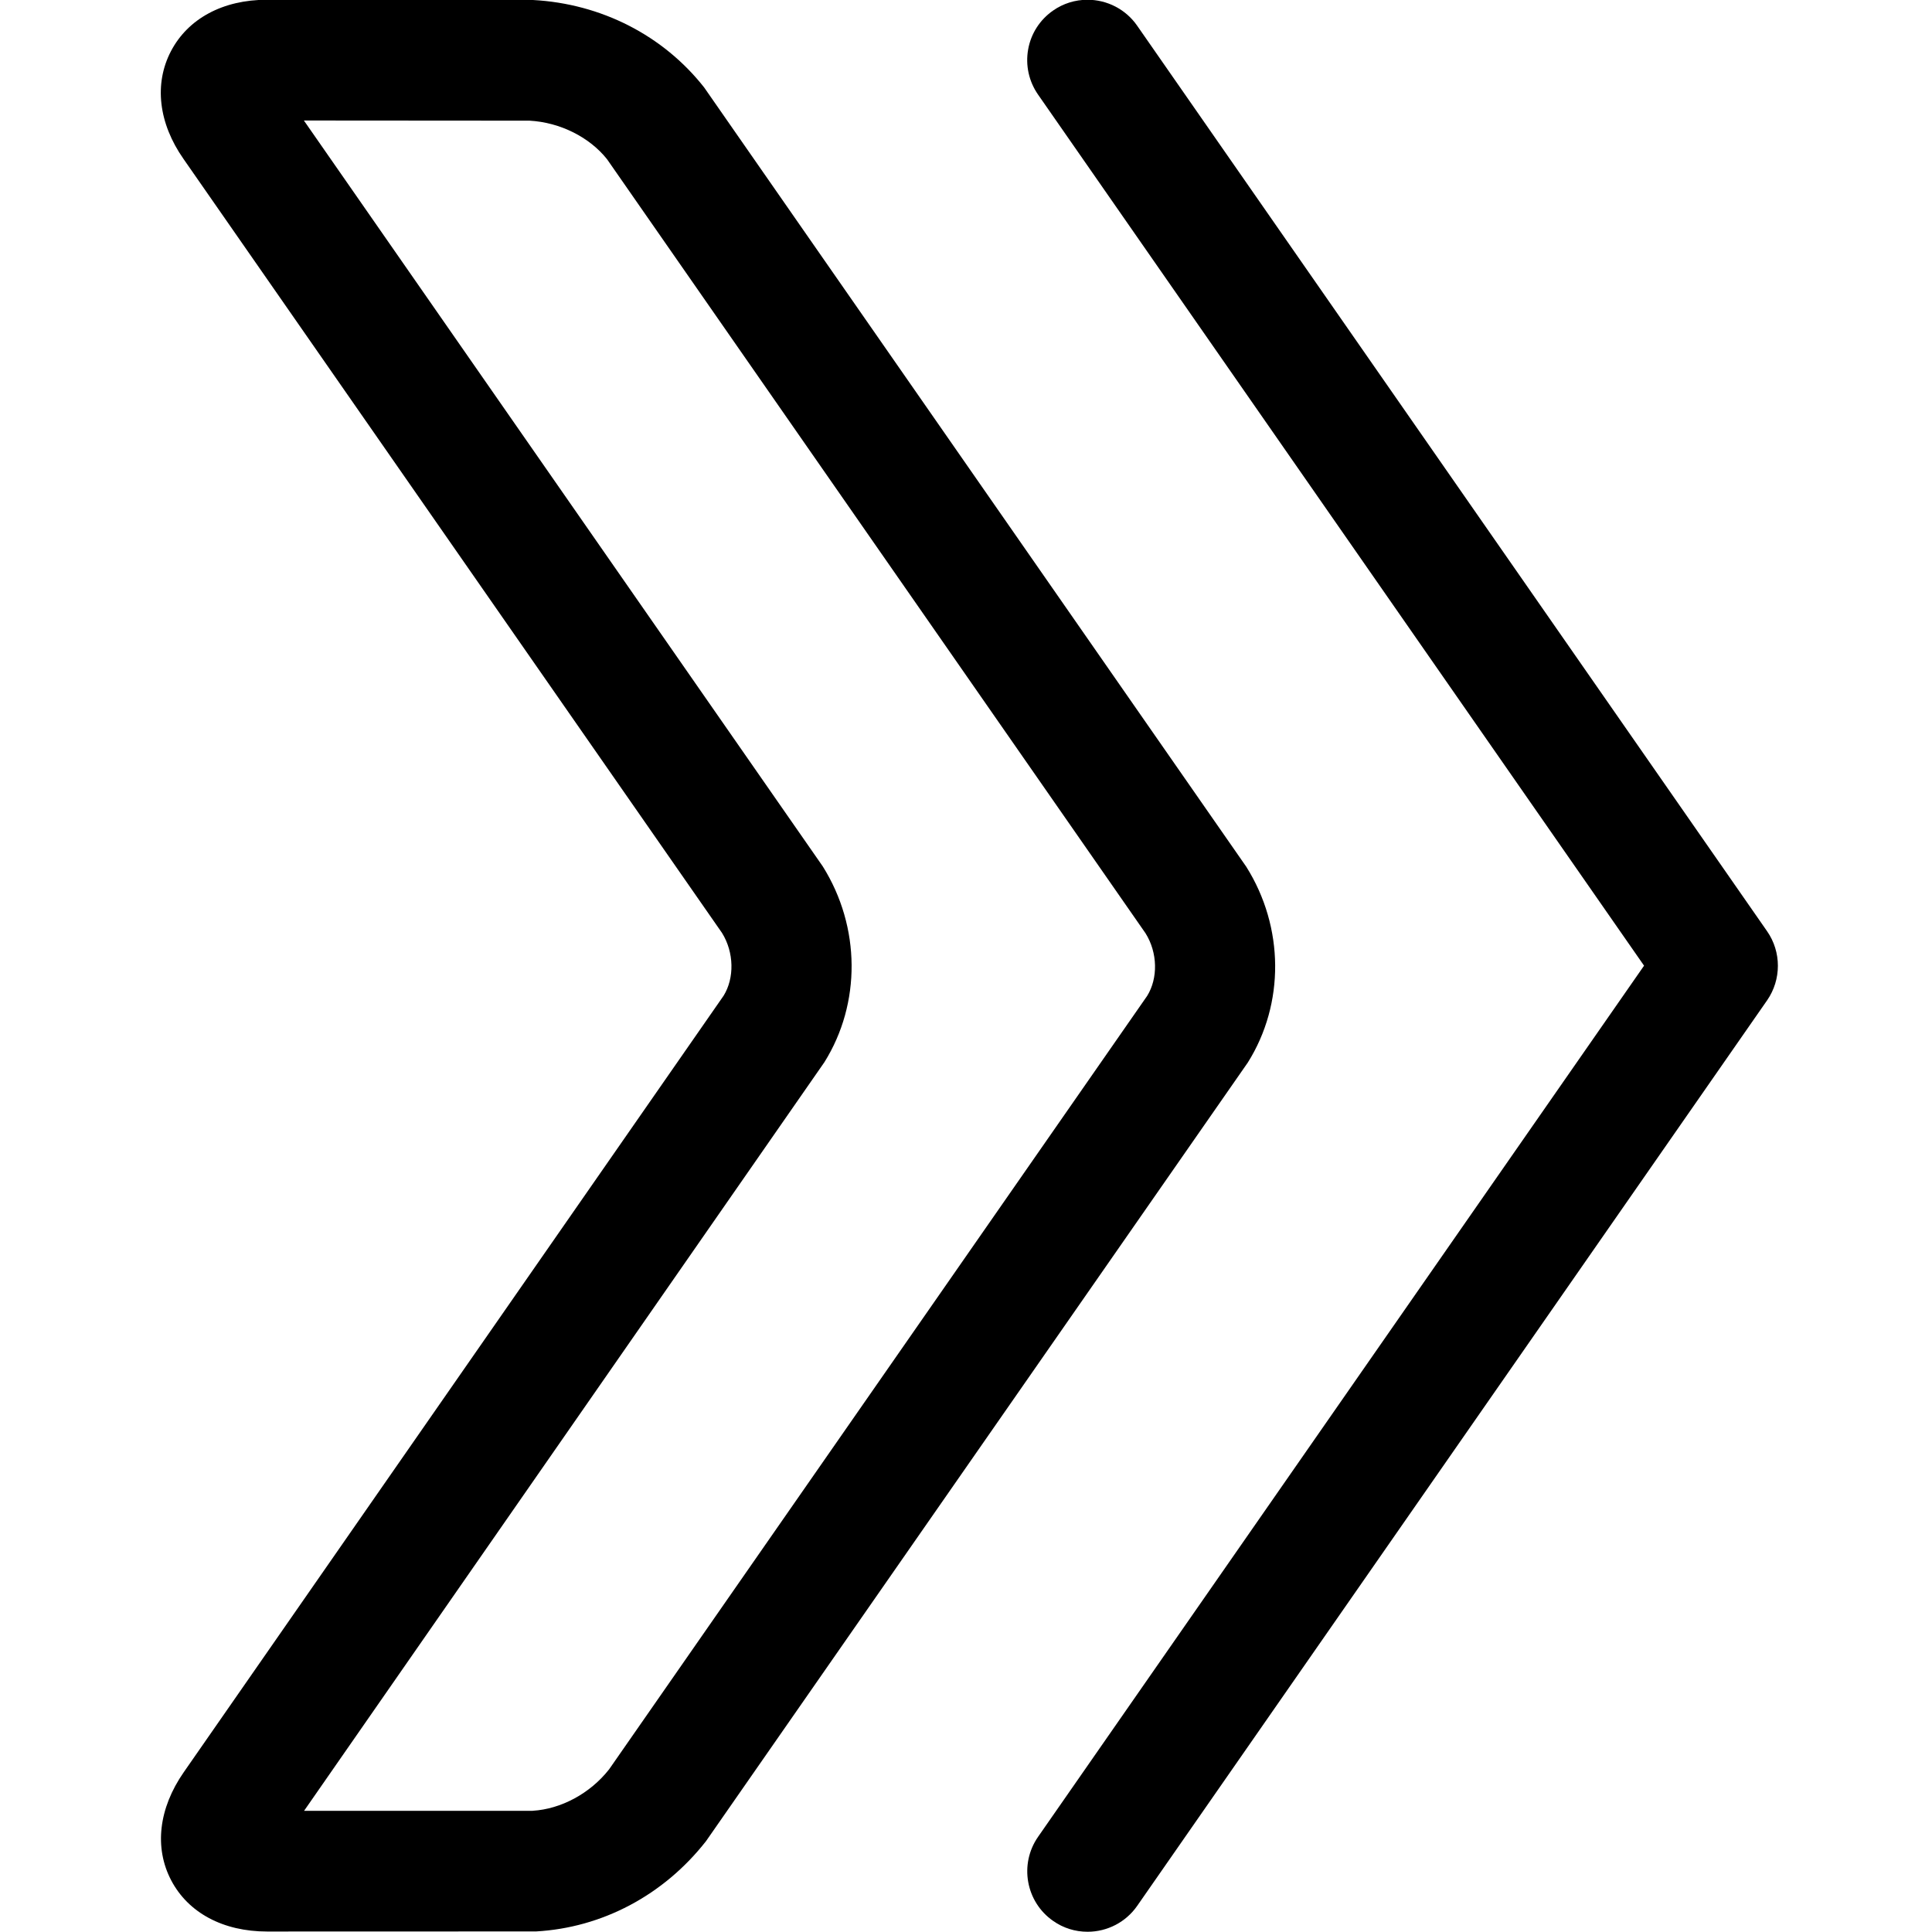 <?xml version="1.0" encoding="utf-8"?>
<!-- Generator: Adobe Illustrator 22.1.0, SVG Export Plug-In . SVG Version: 6.00 Build 0)  -->
<svg version="1.1" id="Layer_1" xmlns="http://www.w3.org/2000/svg" xmlns:xlink="http://www.w3.org/1999/xlink" x="0px" y="0px"
	 viewBox="0 0 24 24" style="enable-background:new 0 0 24 24;" xml:space="preserve">
<title>navigation-right-2</title>
<g>
	<path d="M13.51,23.997c-0.154,0-0.302-0.046-0.428-0.135c-0.339-0.236-0.423-0.704-0.187-1.044l7.528-10.822L12.895,1.175
		c-0.114-0.164-0.158-0.364-0.123-0.561c0.035-0.197,0.146-0.369,0.31-0.483c0.126-0.088,0.274-0.134,0.428-0.134
		c0.245,0,0.476,0.12,0.616,0.322l7.826,11.25c0.178,0.256,0.178,0.6,0,0.857l-7.826,11.25
		C13.986,23.877,13.756,23.997,13.51,23.997z"/>
	<path d="M3.318,23.994c-0.546,0-0.98-0.232-1.192-0.637c-0.212-0.405-0.155-0.893,0.156-1.341l6.707-9.647
		c0.135-0.218,0.131-0.538-0.02-0.78L2.28,1.975C1.969,1.531,1.912,1.042,2.123,0.637c0.212-0.406,0.646-0.64,1.192-0.64L6.621,0
		c0.851,0.046,1.619,0.442,2.126,1.086l6.734,9.68c0.474,0.753,0.478,1.703,0.02,2.433L8.77,22.872
		c-0.528,0.673-1.292,1.075-2.111,1.121L3.318,23.994z M6.618,22.494c0.349-0.021,0.711-0.213,0.948-0.514l6.684-9.608
		c0.136-0.218,0.132-0.537-0.02-0.779L7.541,1.978C7.325,1.706,6.96,1.52,6.578,1.499L3.775,1.497l6.446,9.266
		c0.472,0.754,0.476,1.702,0.02,2.432l-6.464,9.3H6.618z"/>
</g>
</svg>

